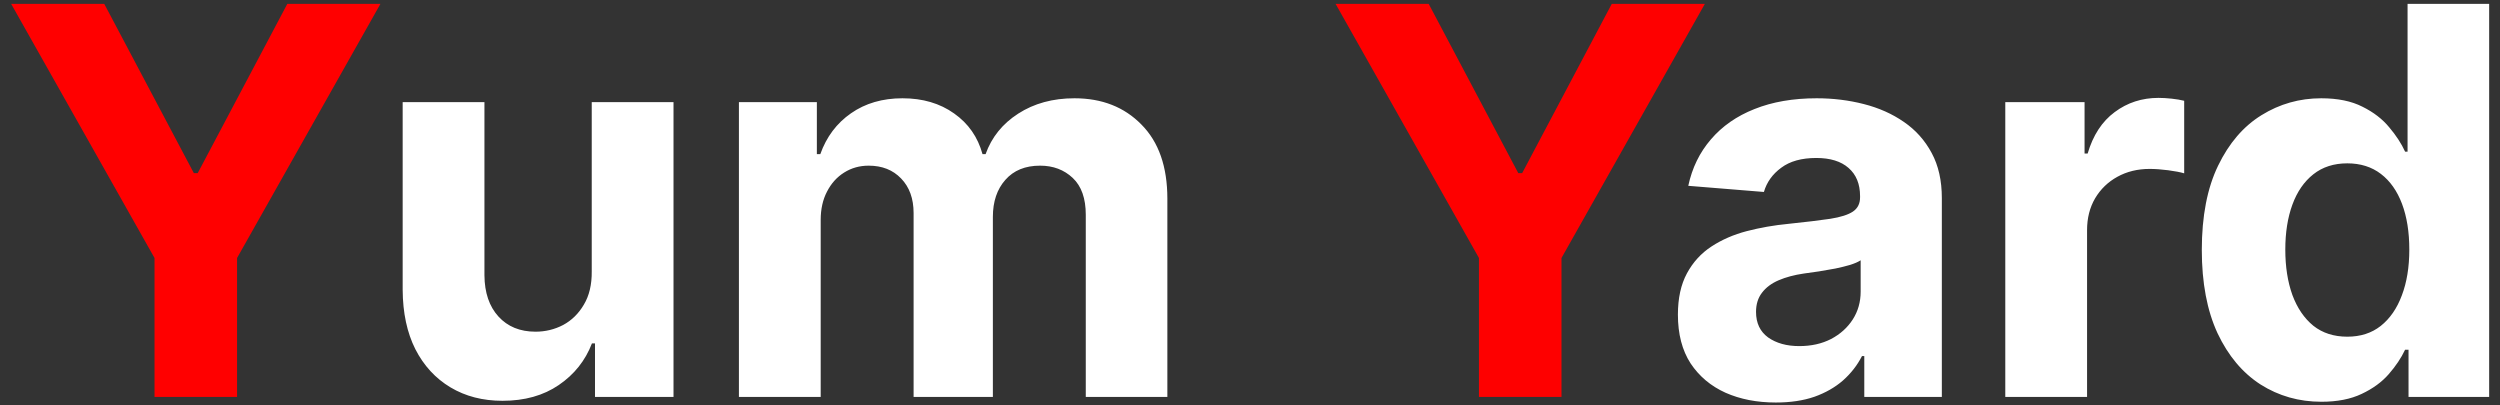 <svg width="148" height="24" viewBox="0 0 148 24" fill="none" xmlns="http://www.w3.org/2000/svg">
<rect x="0" y="0" width="148" height="24" fill="#333333" stroke="none"/>
<path d="M0.659 0.227H6.17L11.477 10.25H11.704L17.011 0.227H22.523L14.034 15.273V23.5H9.148V15.273L0.659 0.227Z" fill="#FF0000"/>
<path d="M35.031 16.068V6.045H39.872V23.5H35.224V20.329H35.043C34.649 21.352 33.993 22.174 33.077 22.796C32.168 23.417 31.058 23.727 29.747 23.727C28.581 23.727 27.554 23.462 26.668 22.932C25.781 22.401 25.088 21.648 24.588 20.671C24.096 19.693 23.846 18.523 23.838 17.159V6.045H28.679V16.296C28.687 17.326 28.963 18.14 29.509 18.739C30.054 19.337 30.785 19.636 31.702 19.636C32.285 19.636 32.831 19.504 33.338 19.239C33.846 18.966 34.255 18.564 34.565 18.034C34.883 17.504 35.039 16.849 35.031 16.068ZM43.744 23.5V6.045H48.358V9.125H48.562C48.926 8.102 49.532 7.295 50.381 6.705C51.229 6.114 52.244 5.818 53.426 5.818C54.623 5.818 55.642 6.117 56.483 6.716C57.324 7.307 57.885 8.11 58.165 9.125H58.347C58.703 8.125 59.347 7.326 60.278 6.727C61.218 6.121 62.328 5.818 63.608 5.818C65.237 5.818 66.559 6.337 67.574 7.375C68.597 8.405 69.108 9.867 69.108 11.761V23.5H64.278V12.716C64.278 11.746 64.021 11.019 63.506 10.534C62.99 10.049 62.347 9.807 61.574 9.807C60.695 9.807 60.01 10.087 59.517 10.648C59.025 11.201 58.778 11.932 58.778 12.841V23.5H54.085V12.614C54.085 11.758 53.839 11.076 53.347 10.568C52.862 10.061 52.222 9.807 51.426 9.807C50.888 9.807 50.403 9.943 49.972 10.216C49.547 10.481 49.21 10.856 48.96 11.341C48.71 11.818 48.585 12.379 48.585 13.023V23.5H43.744ZM105.128 23.829C104.014 23.829 103.022 23.636 102.151 23.25C101.279 22.856 100.59 22.276 100.082 21.511C99.582 20.739 99.332 19.776 99.332 18.625C99.332 17.655 99.51 16.841 99.867 16.182C100.223 15.523 100.707 14.992 101.321 14.591C101.935 14.189 102.632 13.886 103.412 13.682C104.2 13.477 105.026 13.333 105.889 13.25C106.904 13.144 107.723 13.046 108.344 12.954C108.965 12.856 109.416 12.712 109.696 12.523C109.976 12.333 110.116 12.053 110.116 11.682V11.614C110.116 10.894 109.889 10.337 109.435 9.943C108.988 9.549 108.351 9.352 107.526 9.352C106.654 9.352 105.961 9.545 105.446 9.932C104.931 10.311 104.59 10.788 104.423 11.364L99.946 11C100.173 9.939 100.62 9.023 101.287 8.25C101.954 7.47 102.813 6.871 103.866 6.455C104.927 6.03 106.154 5.818 107.548 5.818C108.518 5.818 109.446 5.932 110.332 6.159C111.226 6.386 112.018 6.739 112.707 7.216C113.404 7.693 113.954 8.307 114.355 9.057C114.757 9.799 114.957 10.689 114.957 11.727V23.5H110.366V21.079H110.23C109.95 21.625 109.575 22.106 109.105 22.523C108.635 22.932 108.071 23.254 107.412 23.489C106.753 23.716 105.991 23.829 105.128 23.829ZM106.514 20.489C107.226 20.489 107.855 20.349 108.401 20.068C108.946 19.78 109.374 19.394 109.685 18.909C109.995 18.424 110.151 17.875 110.151 17.261V15.409C109.999 15.508 109.791 15.598 109.526 15.682C109.268 15.758 108.976 15.829 108.651 15.898C108.325 15.958 107.999 16.015 107.673 16.068C107.348 16.114 107.052 16.155 106.787 16.193C106.219 16.276 105.723 16.409 105.298 16.591C104.874 16.773 104.545 17.019 104.31 17.329C104.075 17.633 103.957 18.011 103.957 18.466C103.957 19.125 104.196 19.629 104.673 19.977C105.158 20.318 105.772 20.489 106.514 20.489ZM118.713 23.5V6.045H123.406V9.091H123.588C123.906 8.008 124.44 7.189 125.19 6.636C125.94 6.076 126.804 5.795 127.781 5.795C128.024 5.795 128.285 5.811 128.565 5.841C128.846 5.871 129.092 5.913 129.304 5.966V10.261C129.077 10.193 128.762 10.133 128.361 10.079C127.959 10.027 127.592 10 127.259 10C126.546 10 125.91 10.155 125.349 10.466C124.796 10.769 124.357 11.193 124.031 11.739C123.713 12.284 123.554 12.913 123.554 13.625V23.5H118.713ZM137.426 23.784C136.1 23.784 134.9 23.443 133.824 22.761C132.756 22.072 131.907 21.061 131.278 19.727C130.657 18.386 130.347 16.742 130.347 14.796C130.347 12.796 130.669 11.133 131.312 9.807C131.956 8.473 132.813 7.477 133.881 6.818C134.956 6.152 136.134 5.818 137.415 5.818C138.392 5.818 139.206 5.985 139.858 6.318C140.517 6.644 141.047 7.053 141.449 7.545C141.858 8.03 142.169 8.508 142.381 8.977H142.528V0.227H147.358V23.5H142.585V20.704H142.381C142.153 21.189 141.831 21.671 141.415 22.148C141.006 22.617 140.472 23.008 139.812 23.318C139.161 23.629 138.366 23.784 137.426 23.784ZM138.96 19.932C139.741 19.932 140.4 19.72 140.938 19.296C141.483 18.864 141.9 18.261 142.188 17.489C142.483 16.716 142.631 15.811 142.631 14.773C142.631 13.735 142.487 12.833 142.199 12.068C141.911 11.303 141.494 10.712 140.949 10.296C140.403 9.879 139.741 9.67 138.96 9.67C138.165 9.67 137.494 9.886 136.949 10.318C136.403 10.75 135.991 11.348 135.71 12.114C135.43 12.879 135.29 13.765 135.29 14.773C135.29 15.788 135.43 16.686 135.71 17.466C135.998 18.239 136.411 18.845 136.949 19.284C137.494 19.716 138.165 19.932 138.96 19.932Z" fill="white"/>
<path d="M79.065 0.227H84.577L89.883 10.25H90.111L95.418 0.227H100.929L92.44 15.273V23.5H87.554V15.273L79.065 0.227Z" fill="#FE0000"/>
</svg>
